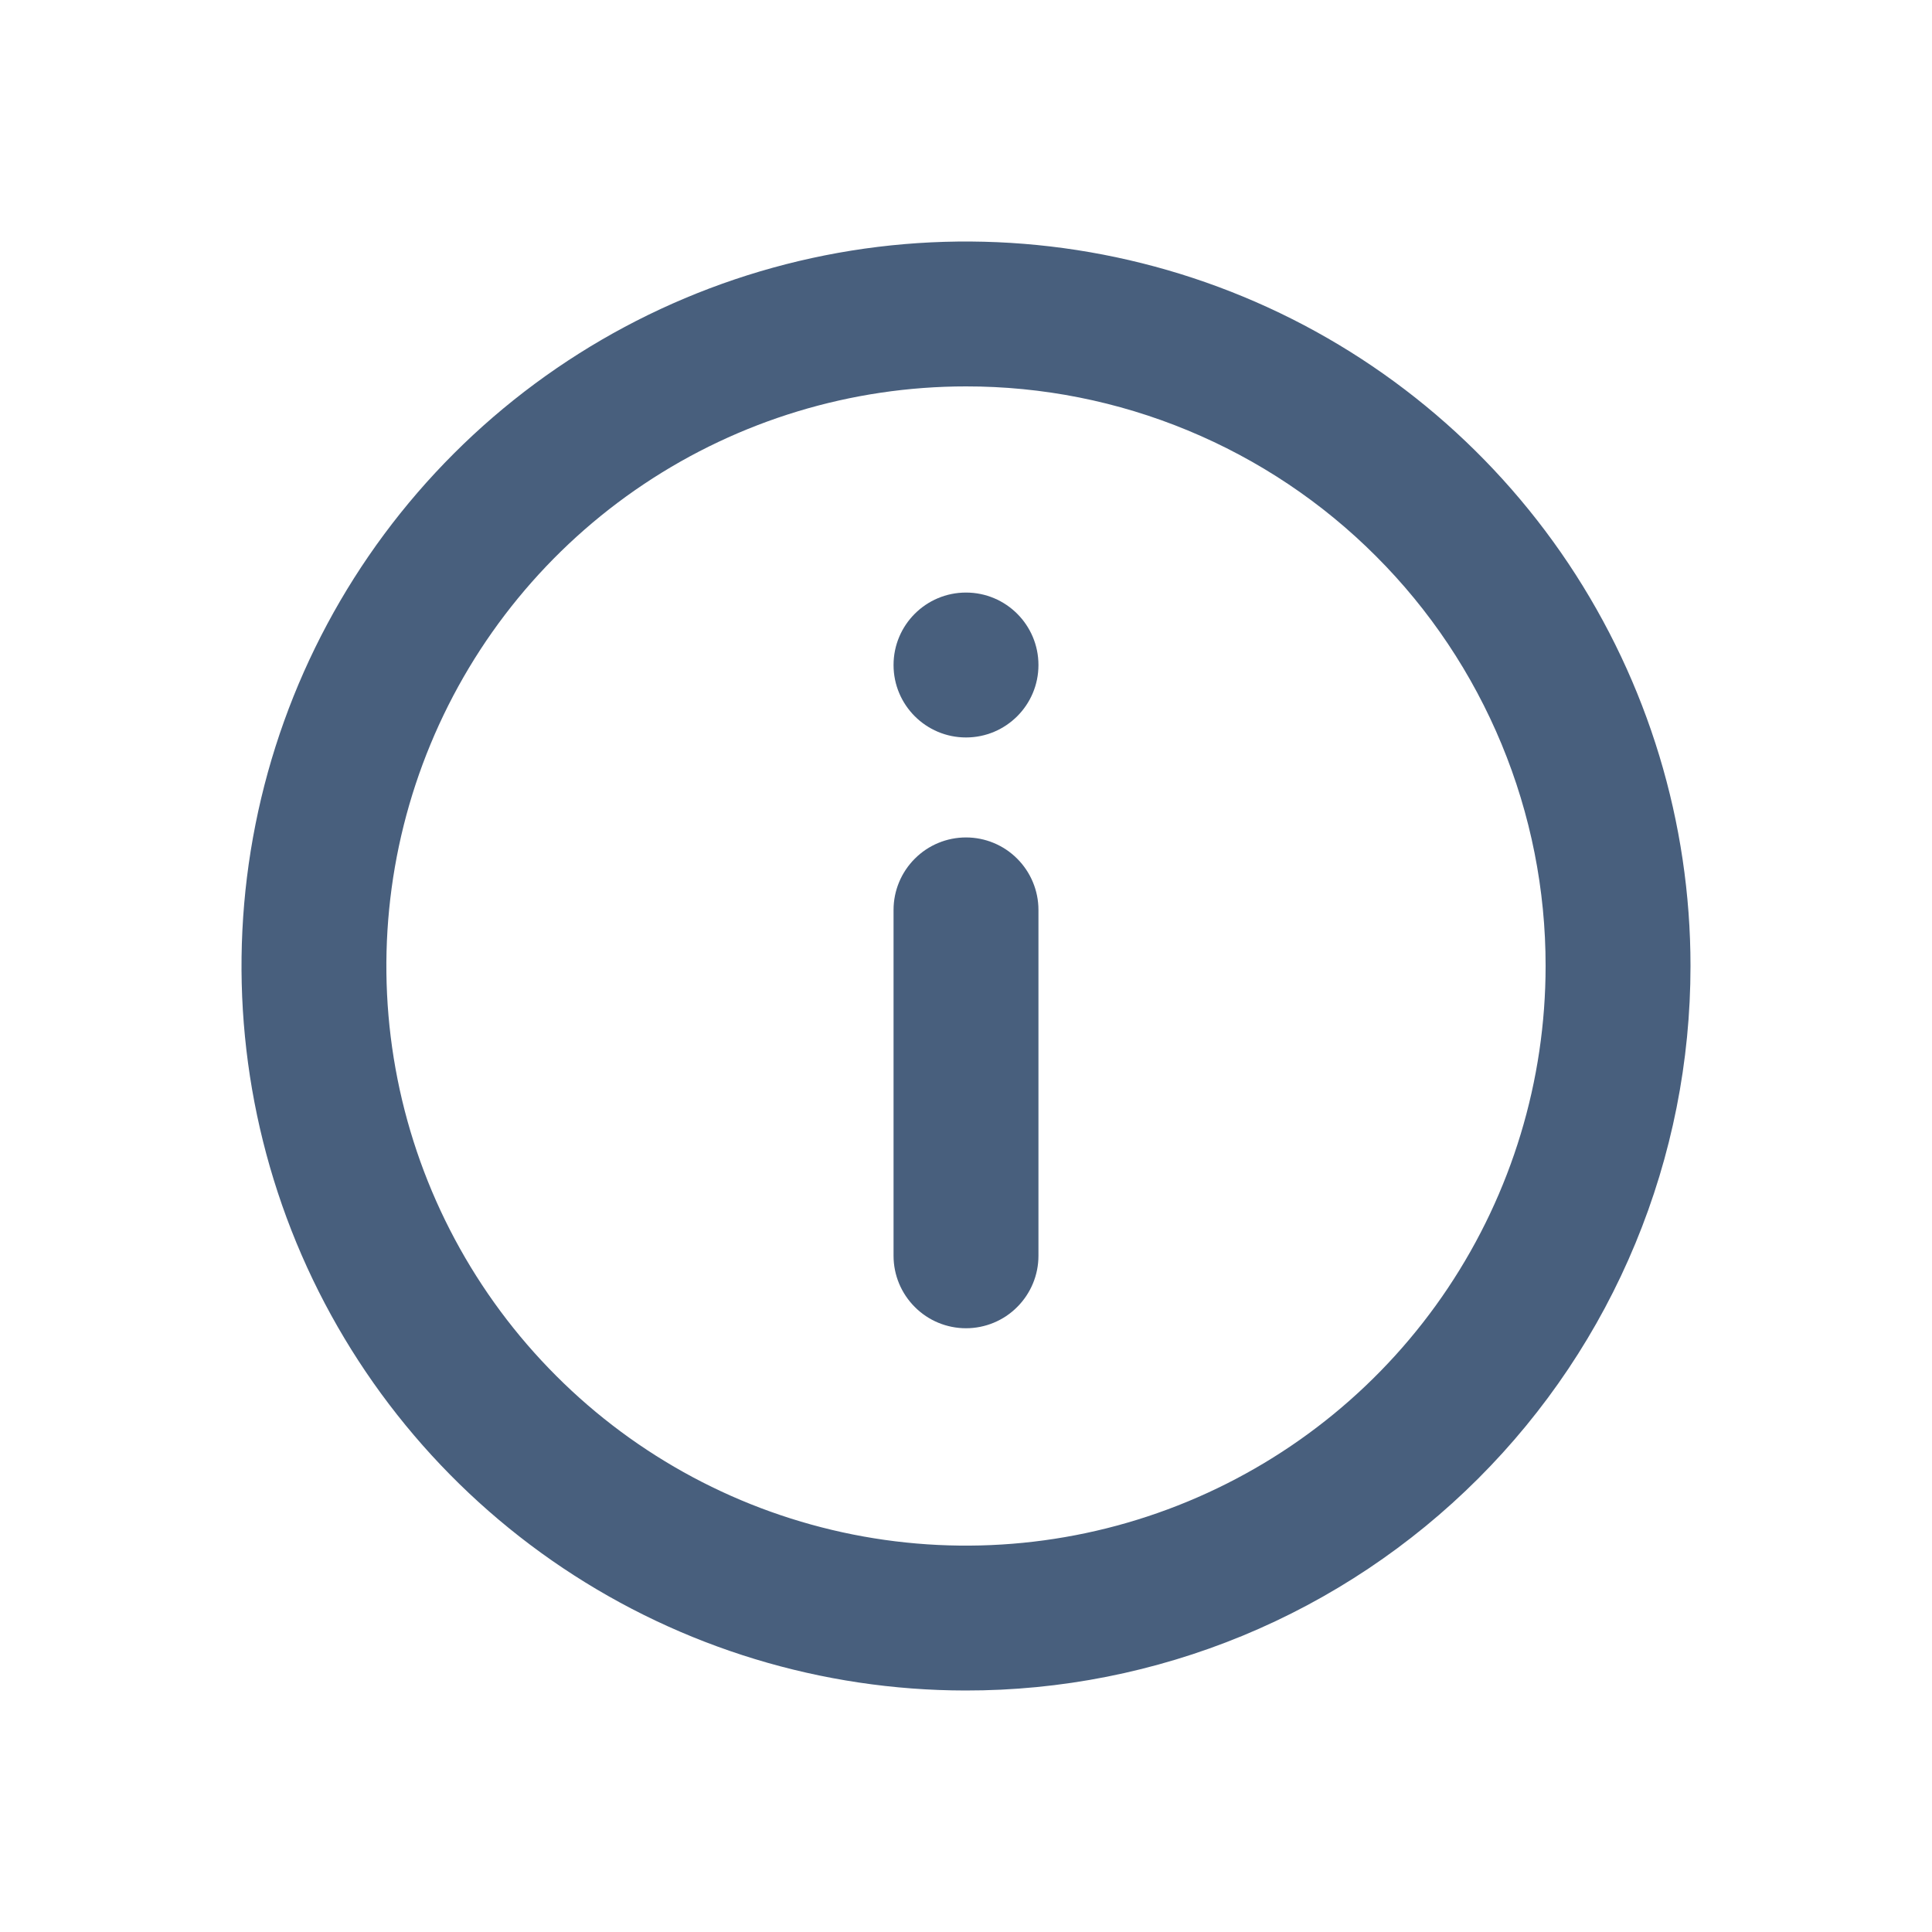 <svg xmlns="http://www.w3.org/2000/svg" width="24" height="24" viewBox="0 0 24 24" fill="none">
  <path d="M11.991 21C10.211 20.998 8.472 20.469 6.993 19.479C5.514 18.489 4.362 17.083 3.682 15.438C3.003 13.793 2.826 11.984 3.174 10.239C3.522 8.493 4.38 6.891 5.639 5.633C6.898 4.375 8.502 3.519 10.248 3.172C11.993 2.826 13.802 3.005 15.446 3.686C17.09 4.367 18.495 5.521 19.484 7.001C20.472 8.481 21 10.22 21 12C21 13.183 20.768 14.354 20.315 15.447C19.863 16.54 19.199 17.532 18.362 18.368C17.525 19.204 16.532 19.867 15.438 20.319C14.345 20.77 13.174 21.002 11.991 21ZM12 4.8C10.576 4.8 9.184 5.222 8 6.013C6.816 6.804 5.893 7.929 5.348 9.245C4.803 10.56 4.66 12.008 4.938 13.405C5.216 14.802 5.902 16.084 6.909 17.091C7.916 18.099 9.199 18.784 10.595 19.062C11.992 19.34 13.44 19.197 14.755 18.652C16.071 18.107 17.196 17.184 17.987 16C18.778 14.816 19.2 13.424 19.2 12C19.201 11.054 19.015 10.118 18.653 9.244C18.291 8.37 17.761 7.576 17.092 6.908C16.424 6.239 15.63 5.709 14.756 5.347C13.882 4.985 12.946 4.799 12 4.8Z" fill="#485F7D"/>
  <path d="M12.9 8.261C12.9 8.758 12.497 9.161 12 9.161C11.503 9.161 11.1 8.758 11.1 8.261C11.1 7.764 11.503 7.361 12 7.361C12.497 7.361 12.9 7.764 12.9 8.261Z" fill="#485F7D"/>
  <path d="M12.9 15.6V11.303C12.9 11.065 12.805 10.836 12.636 10.667C12.468 10.498 12.239 10.403 12 10.403C11.761 10.403 11.532 10.498 11.364 10.667C11.195 10.836 11.1 11.065 11.1 11.303V15.6C11.1 15.839 11.195 16.067 11.364 16.236C11.532 16.405 11.761 16.5 12 16.5C12.239 16.5 12.468 16.405 12.636 16.236C12.805 16.067 12.9 15.839 12.9 15.6Z" fill="#485F7D"/>
</svg>